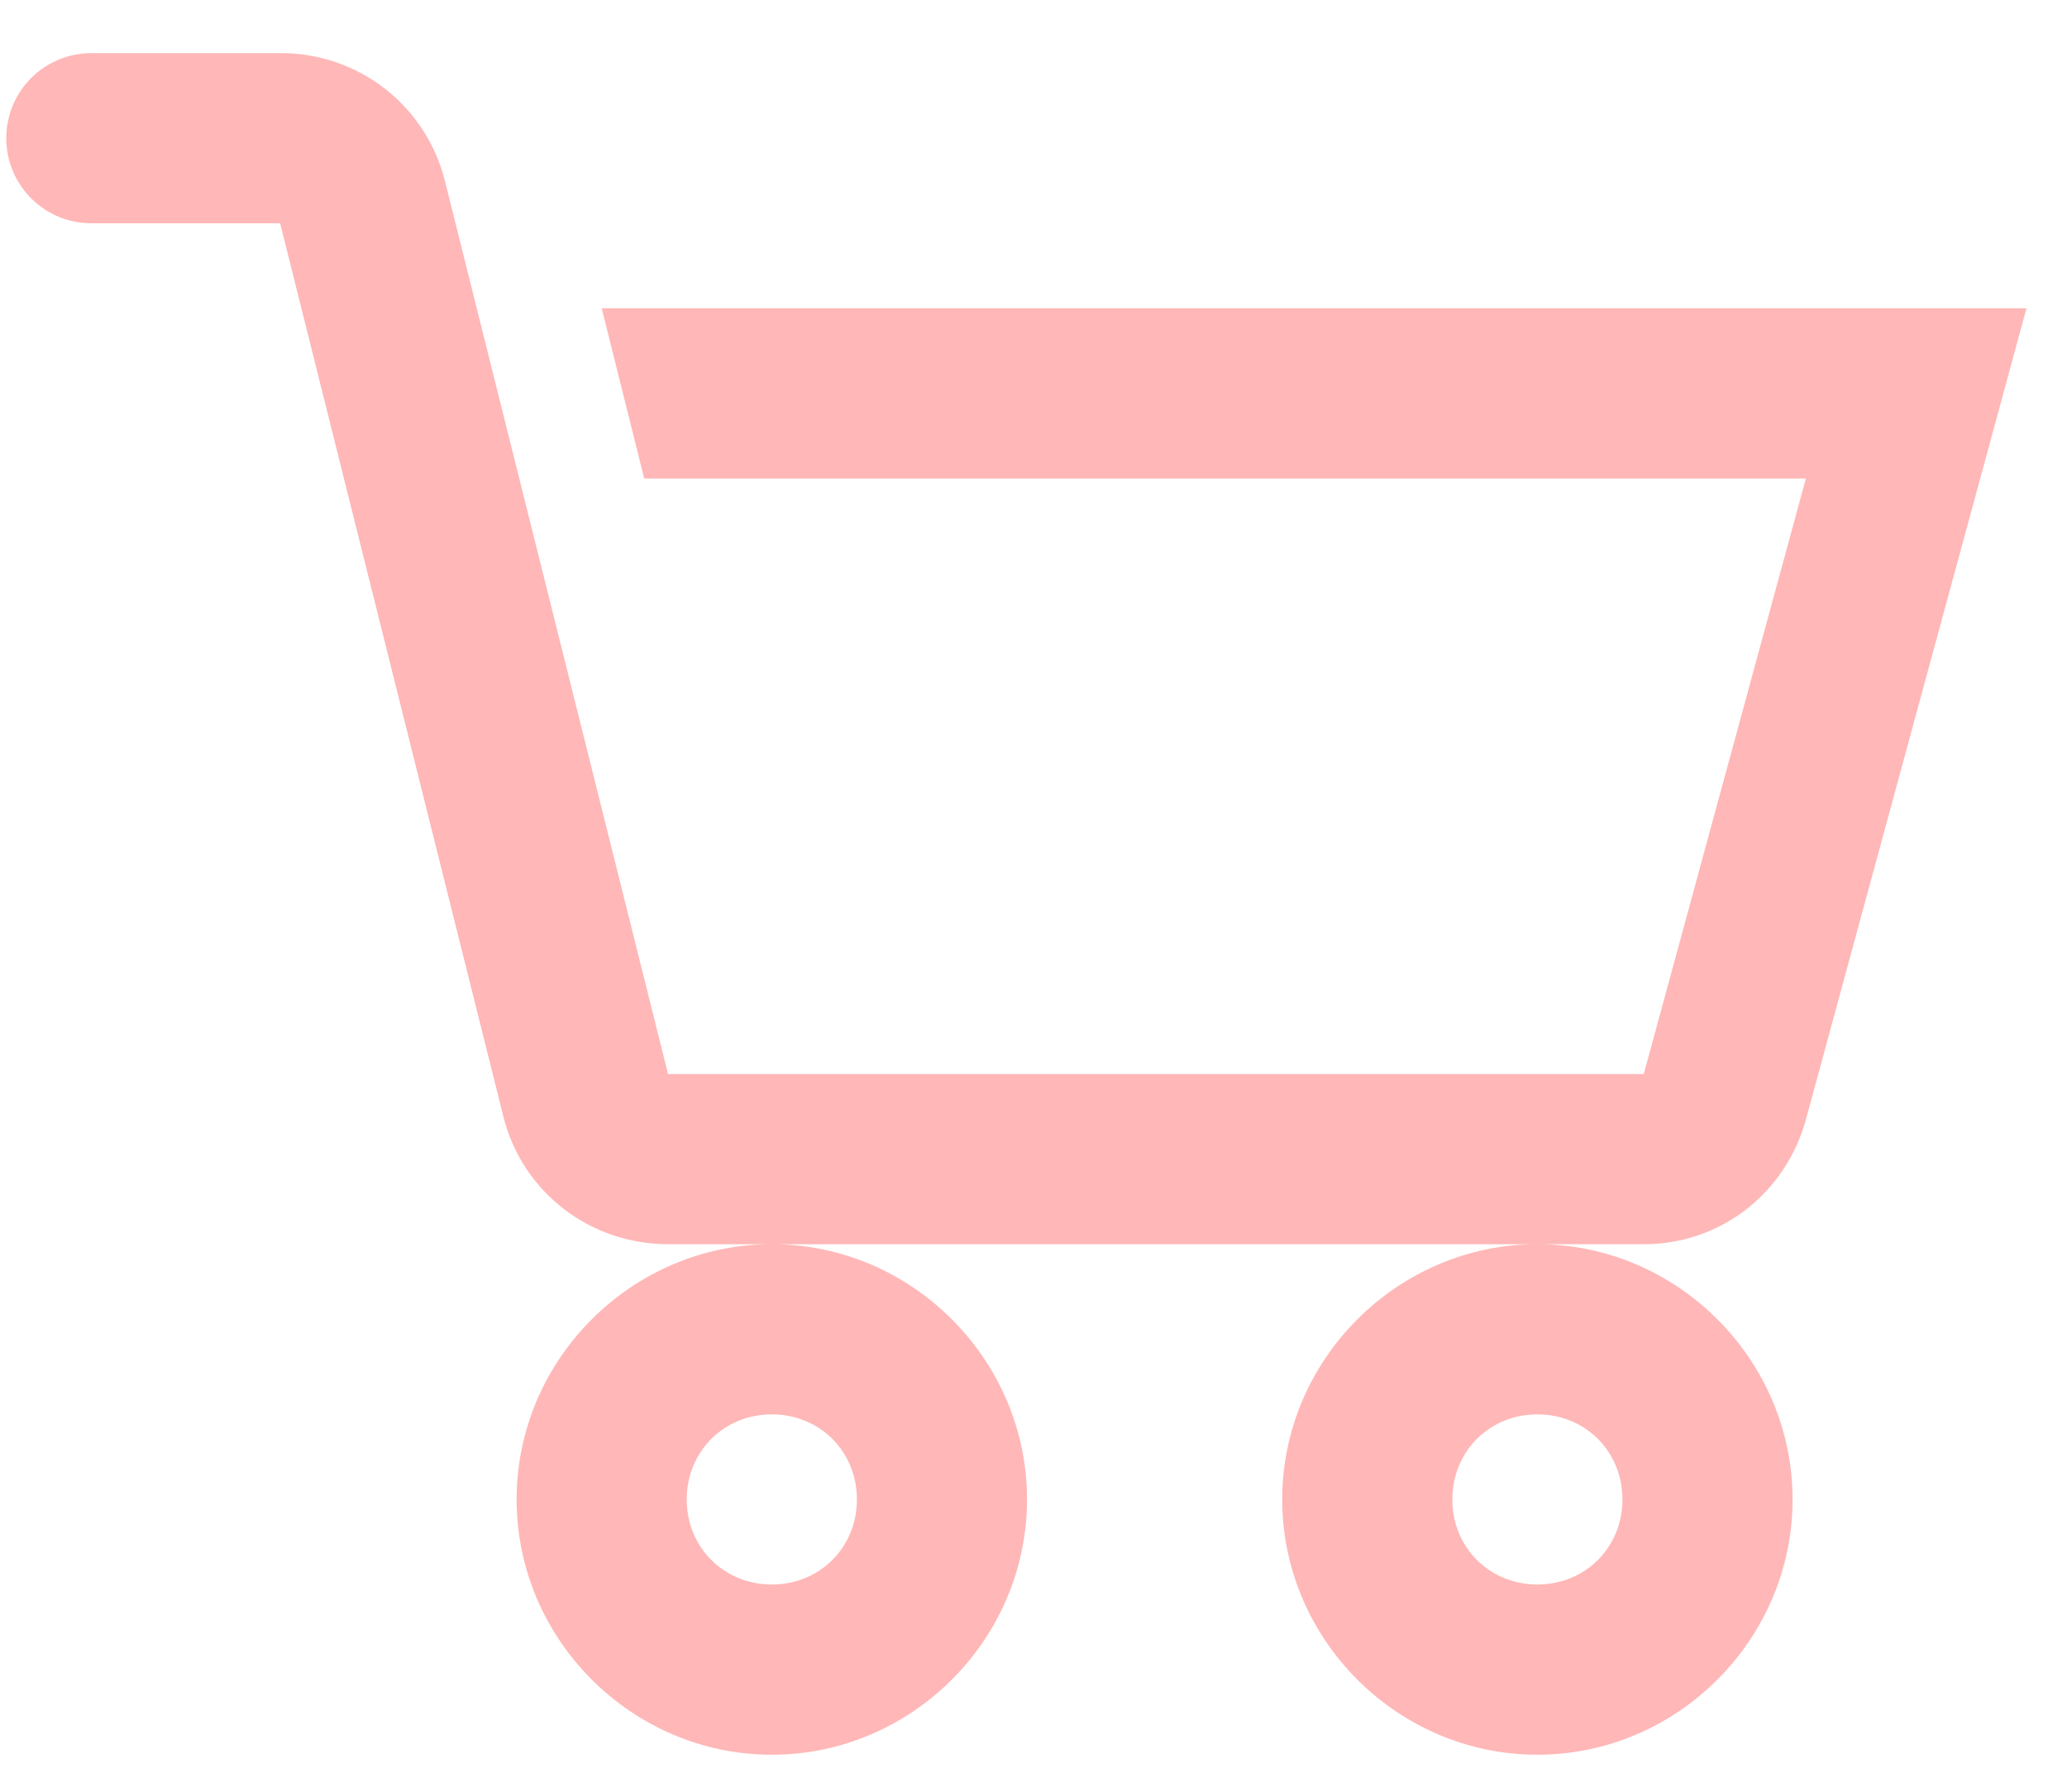 <svg xmlns="http://www.w3.org/2000/svg" width="30" height="26" fill="none" viewBox="0 0 30 26"><path fill="#FFB7B7" d="M1.325 0.771C0.998 0.771 0.684 0.901 0.452 1.132C0.221 1.364 0.091 1.678 0.091 2.005C0.091 2.333 0.221 2.647 0.452 2.878C0.684 3.11 0.998 3.24 1.325 3.24H4.066L7.306 16.203C7.581 17.302 8.565 18.055 9.697 18.055H23.858C24.973 18.055 25.919 17.314 26.212 16.24L29.412 4.474H8.733L9.35 6.944H26.21L23.857 15.586H9.696L6.457 2.623C6.324 2.091 6.015 1.619 5.582 1.283C5.148 0.948 4.614 0.767 4.066 0.771H1.325ZM22.313 18.055C20.282 18.055 18.61 19.728 18.61 21.759C18.61 23.79 20.282 25.463 22.313 25.463C24.344 25.463 26.017 23.79 26.017 21.759C26.017 19.728 24.344 18.055 22.313 18.055ZM11.202 18.055C9.171 18.055 7.498 19.728 7.498 21.759C7.498 23.79 9.171 25.463 11.202 25.463C13.233 25.463 14.906 23.79 14.906 21.759C14.906 19.728 13.233 18.055 11.202 18.055ZM11.202 20.524C11.898 20.524 12.437 21.062 12.437 21.759C12.437 22.455 11.898 22.993 11.202 22.993C10.506 22.993 9.967 22.455 9.967 21.759C9.967 21.062 10.506 20.524 11.202 20.524ZM22.313 20.524C23.01 20.524 23.548 21.062 23.548 21.759C23.548 22.455 23.01 22.993 22.313 22.993C21.617 22.993 21.079 22.455 21.079 21.759C21.079 21.062 21.617 20.524 22.313 20.524Z"/></svg>